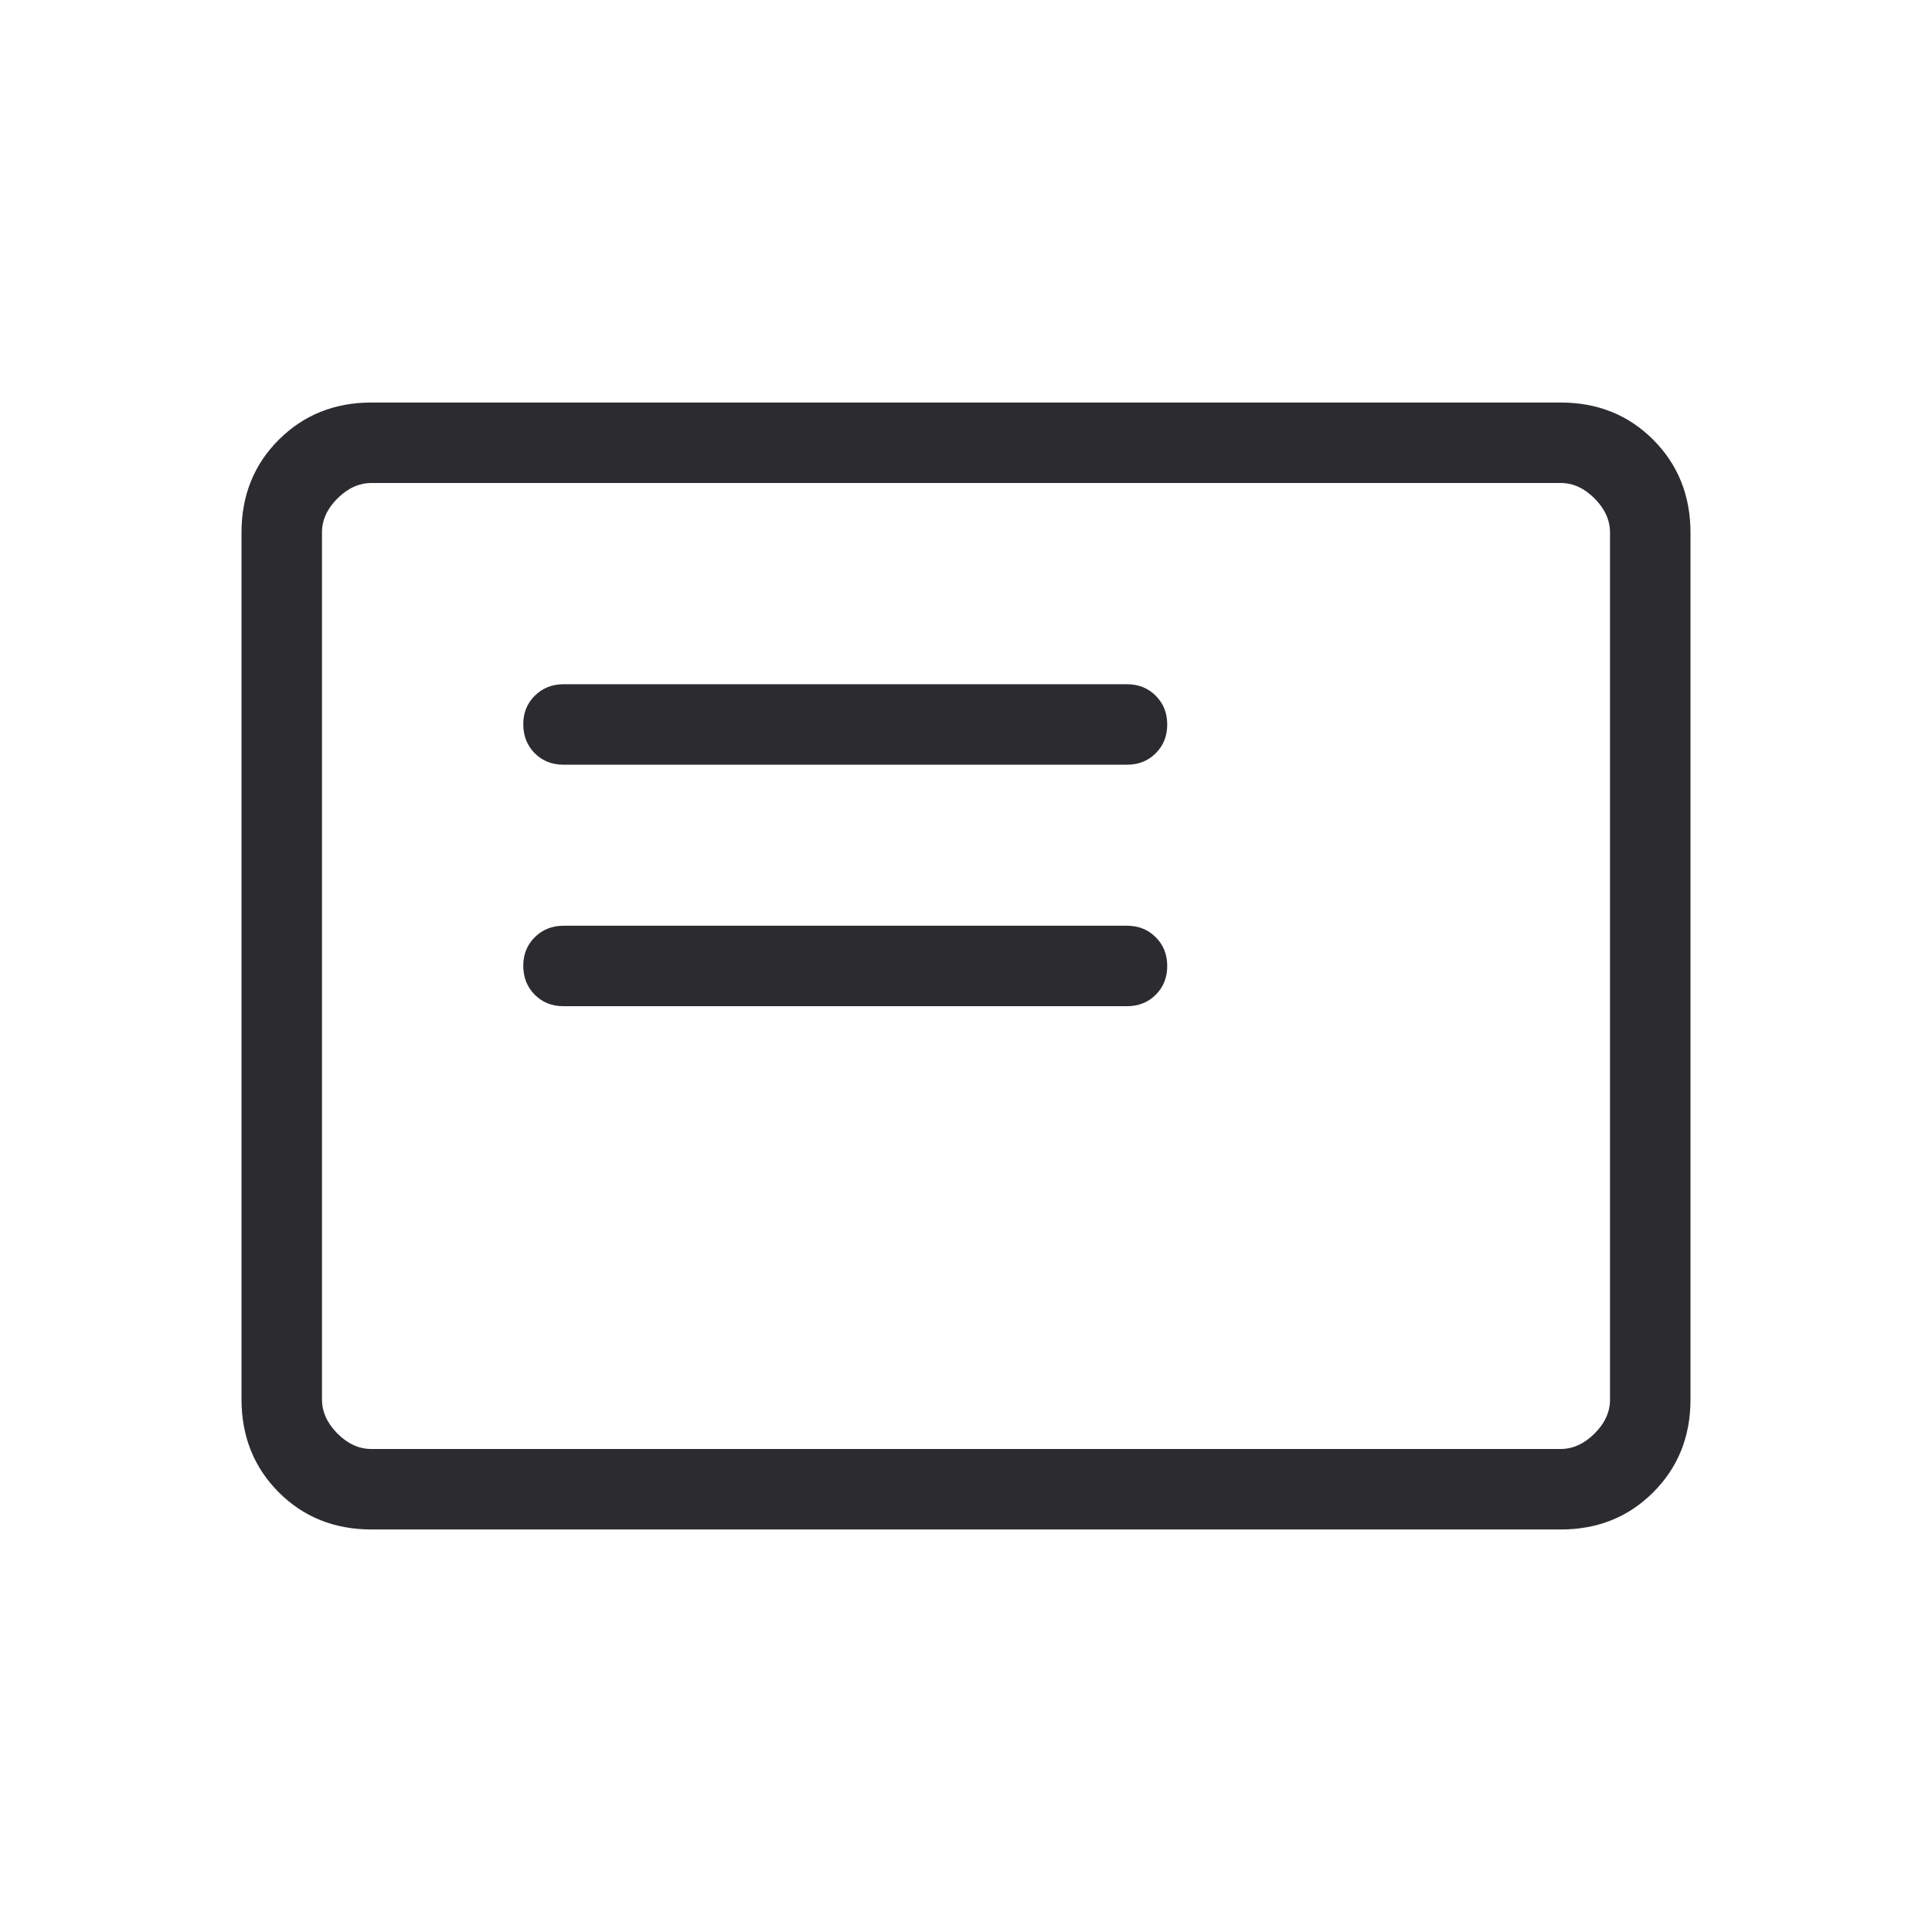 <svg width="32" height="32" viewBox="0 0 32 32" fill="none" xmlns="http://www.w3.org/2000/svg">
<path d="M9.333 16.666H18.667C18.857 16.666 19.016 16.603 19.143 16.476C19.27 16.349 19.333 16.19 19.333 16C19.333 15.81 19.27 15.651 19.143 15.524C19.016 15.397 18.857 15.333 18.667 15.333H9.333C9.144 15.333 8.985 15.397 8.857 15.524C8.729 15.651 8.666 15.81 8.667 16C8.668 16.19 8.731 16.349 8.857 16.476C8.984 16.603 9.142 16.666 9.333 16.666ZM9.333 12.666H18.667C18.857 12.666 19.016 12.603 19.143 12.476C19.27 12.349 19.333 12.19 19.333 12C19.333 11.81 19.27 11.651 19.143 11.524C19.016 11.397 18.857 11.333 18.667 11.333H9.333C9.144 11.333 8.985 11.397 8.857 11.524C8.729 11.651 8.666 11.81 8.667 12C8.668 12.19 8.731 12.349 8.857 12.476C8.984 12.603 9.142 12.666 9.333 12.666ZM6.155 25.333C5.54 25.333 5.028 25.128 4.617 24.717C4.207 24.306 4.001 23.794 4 23.178V8.821C4 8.207 4.206 7.694 4.617 7.284C5.029 6.873 5.541 6.667 6.153 6.667H25.847C26.46 6.667 26.972 6.872 27.383 7.284C27.793 7.695 27.999 8.208 28 8.821V23.18C28 23.793 27.794 24.306 27.383 24.717C26.971 25.129 26.459 25.334 25.847 25.333H6.155ZM6.155 24H25.847C26.051 24 26.239 23.915 26.411 23.744C26.582 23.573 26.668 23.385 26.667 23.178V8.821C26.667 8.616 26.581 8.427 26.411 8.256C26.24 8.084 26.052 7.999 25.847 8H6.153C5.949 8 5.761 8.085 5.589 8.256C5.418 8.427 5.332 8.615 5.333 8.821V23.18C5.333 23.384 5.419 23.572 5.589 23.744C5.76 23.915 5.948 24.001 6.153 24" fill="#2C2B2F"/>
</svg>
